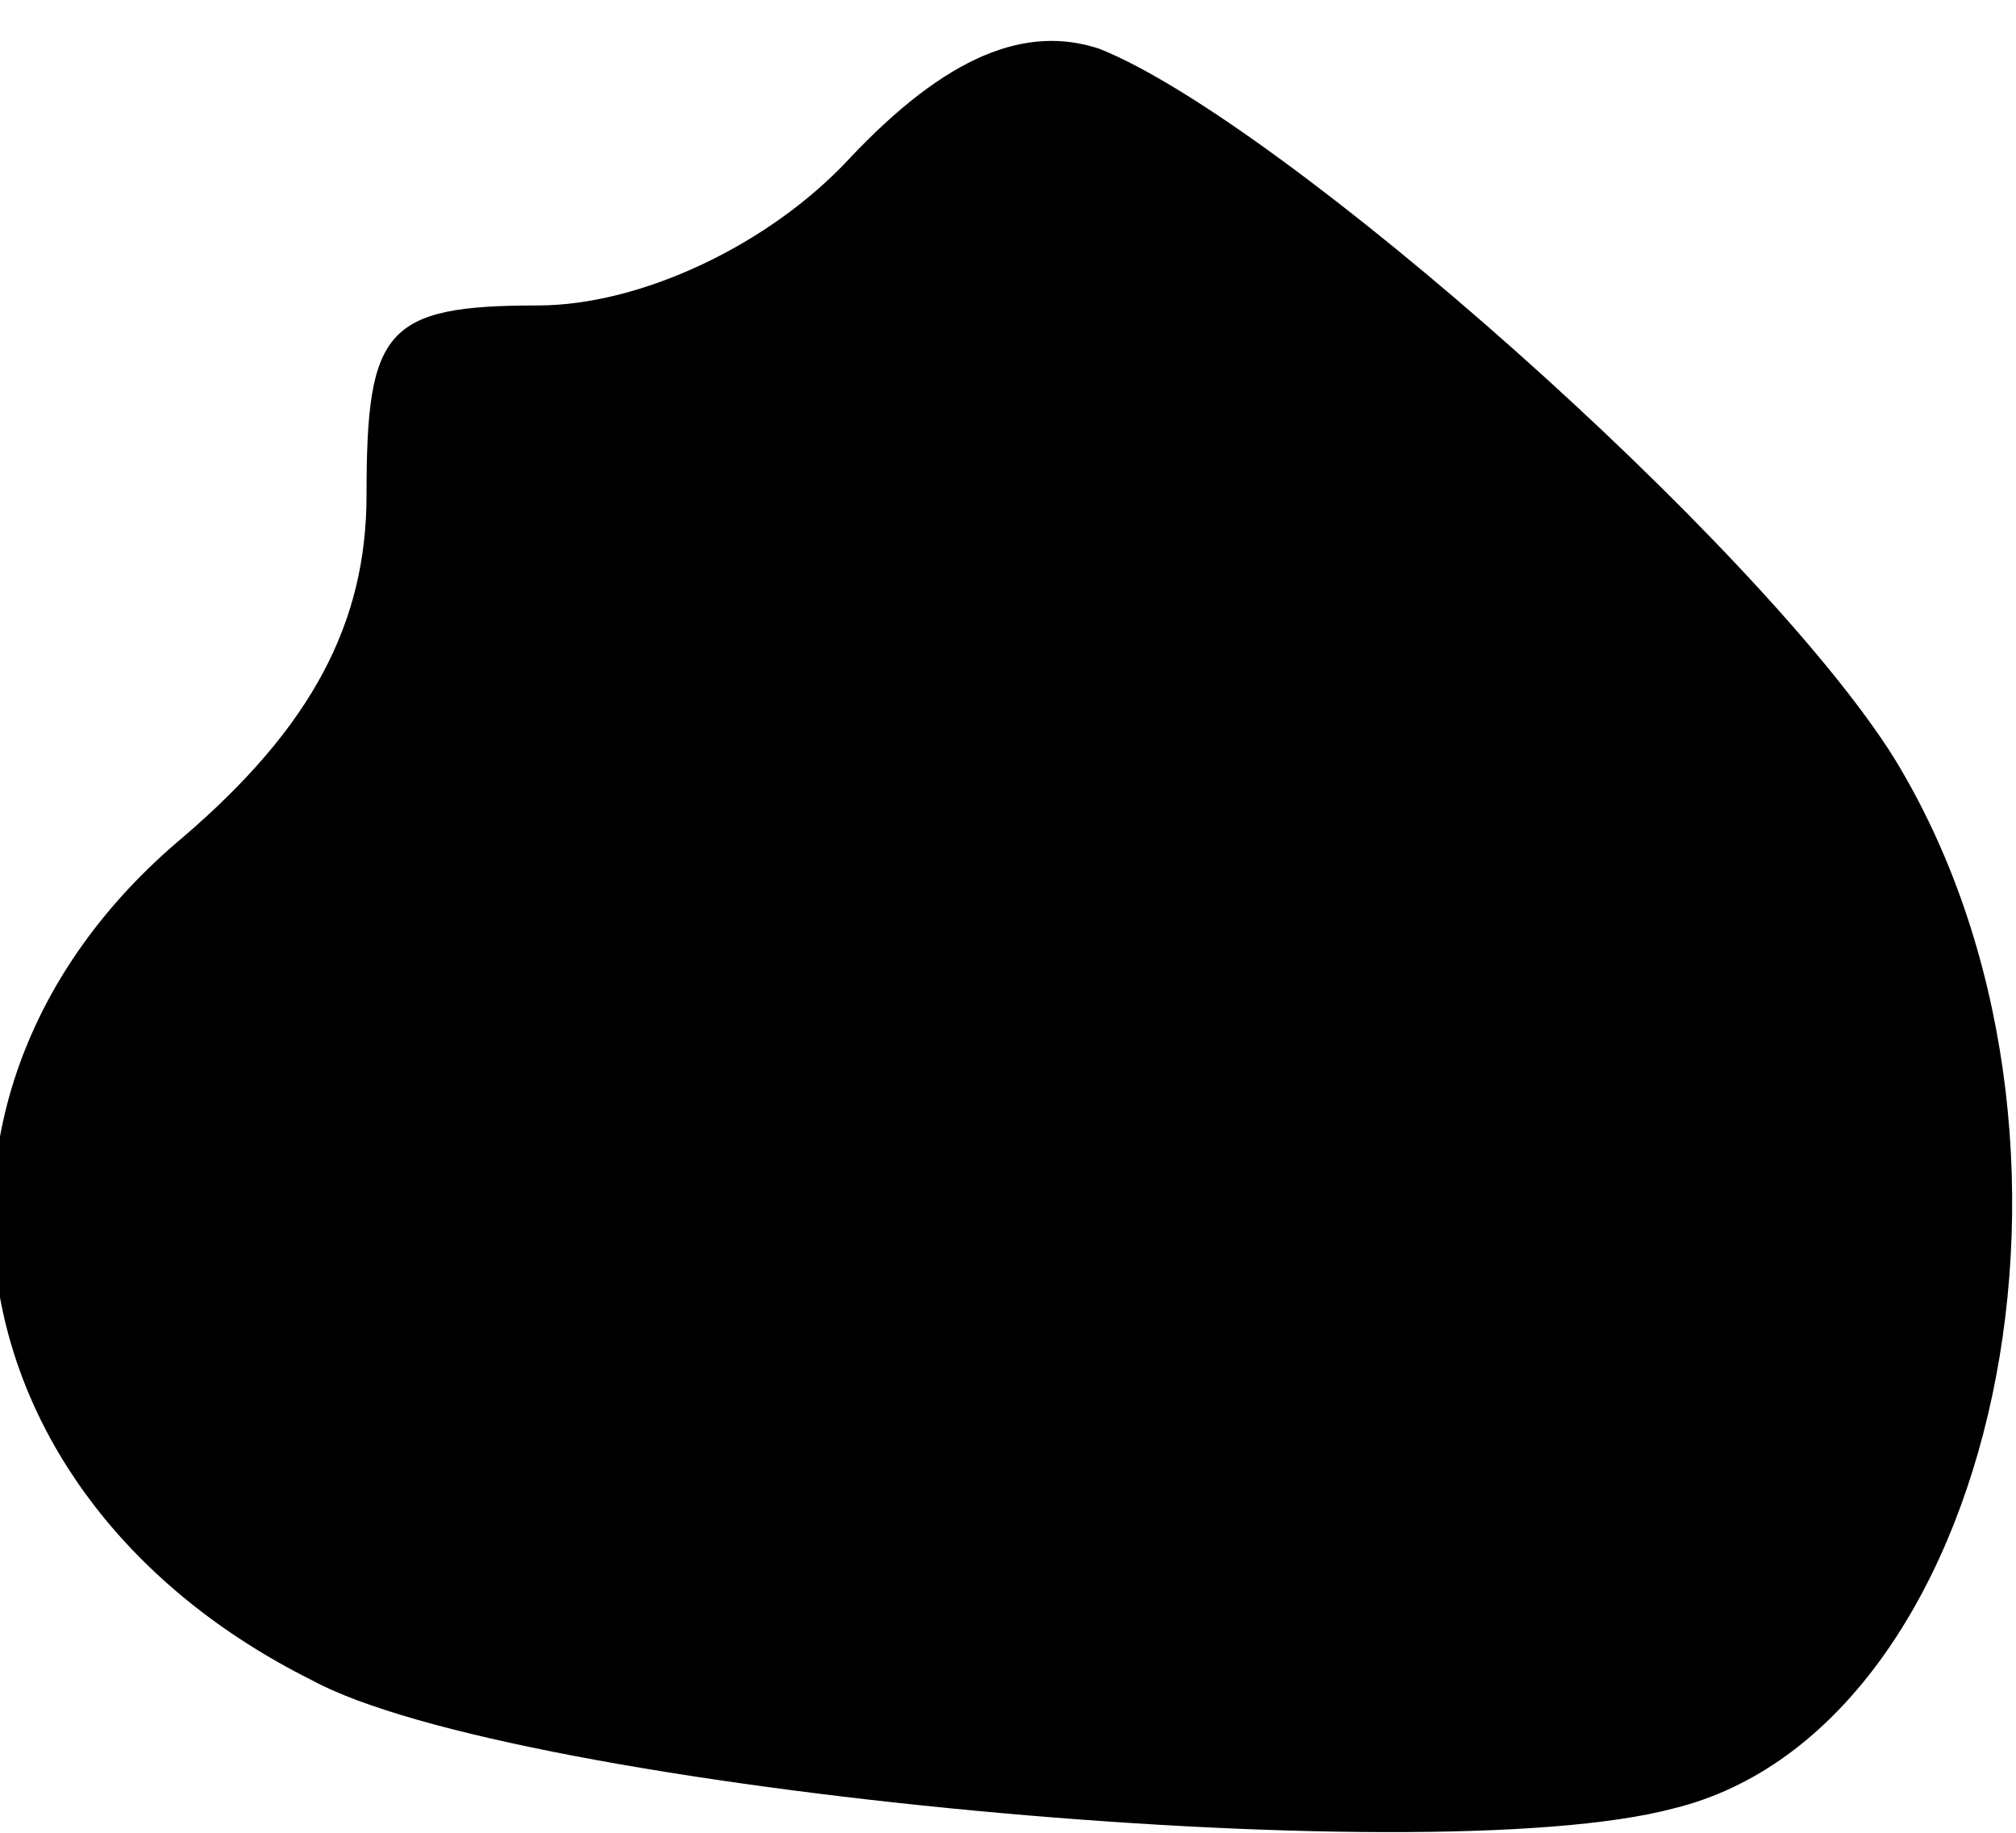 <?xml version="1.0" standalone="no"?>
<!DOCTYPE svg PUBLIC "-//W3C//DTD SVG 20010904//EN"
 "http://www.w3.org/TR/2001/REC-SVG-20010904/DTD/svg10.dtd">
<svg version="1.0" xmlns="http://www.w3.org/2000/svg"
 width="33pt" height="30pt" viewBox="0 0 33 30"
 preserveAspectRatio="xMidYMid meet">
<g transform="translate(0,30) scale(0.1,-0.1)"
fill="#000000" stroke="none">
<path fill="#000000" stroke="none" d="M139 274 c-13 -14 -34 -24 -51 -24 -25
0 -28 -4 -28 -31 0 -21 -9 -38 -30 -56 -49 -41 -39 -108 21 -138 33 -18 182
-32 223 -21 53 13 74 110 36 172 -22 35 -100 104 -130 116 -12 4 -25 -1 -41
-18z"/>
</g>
</svg>
